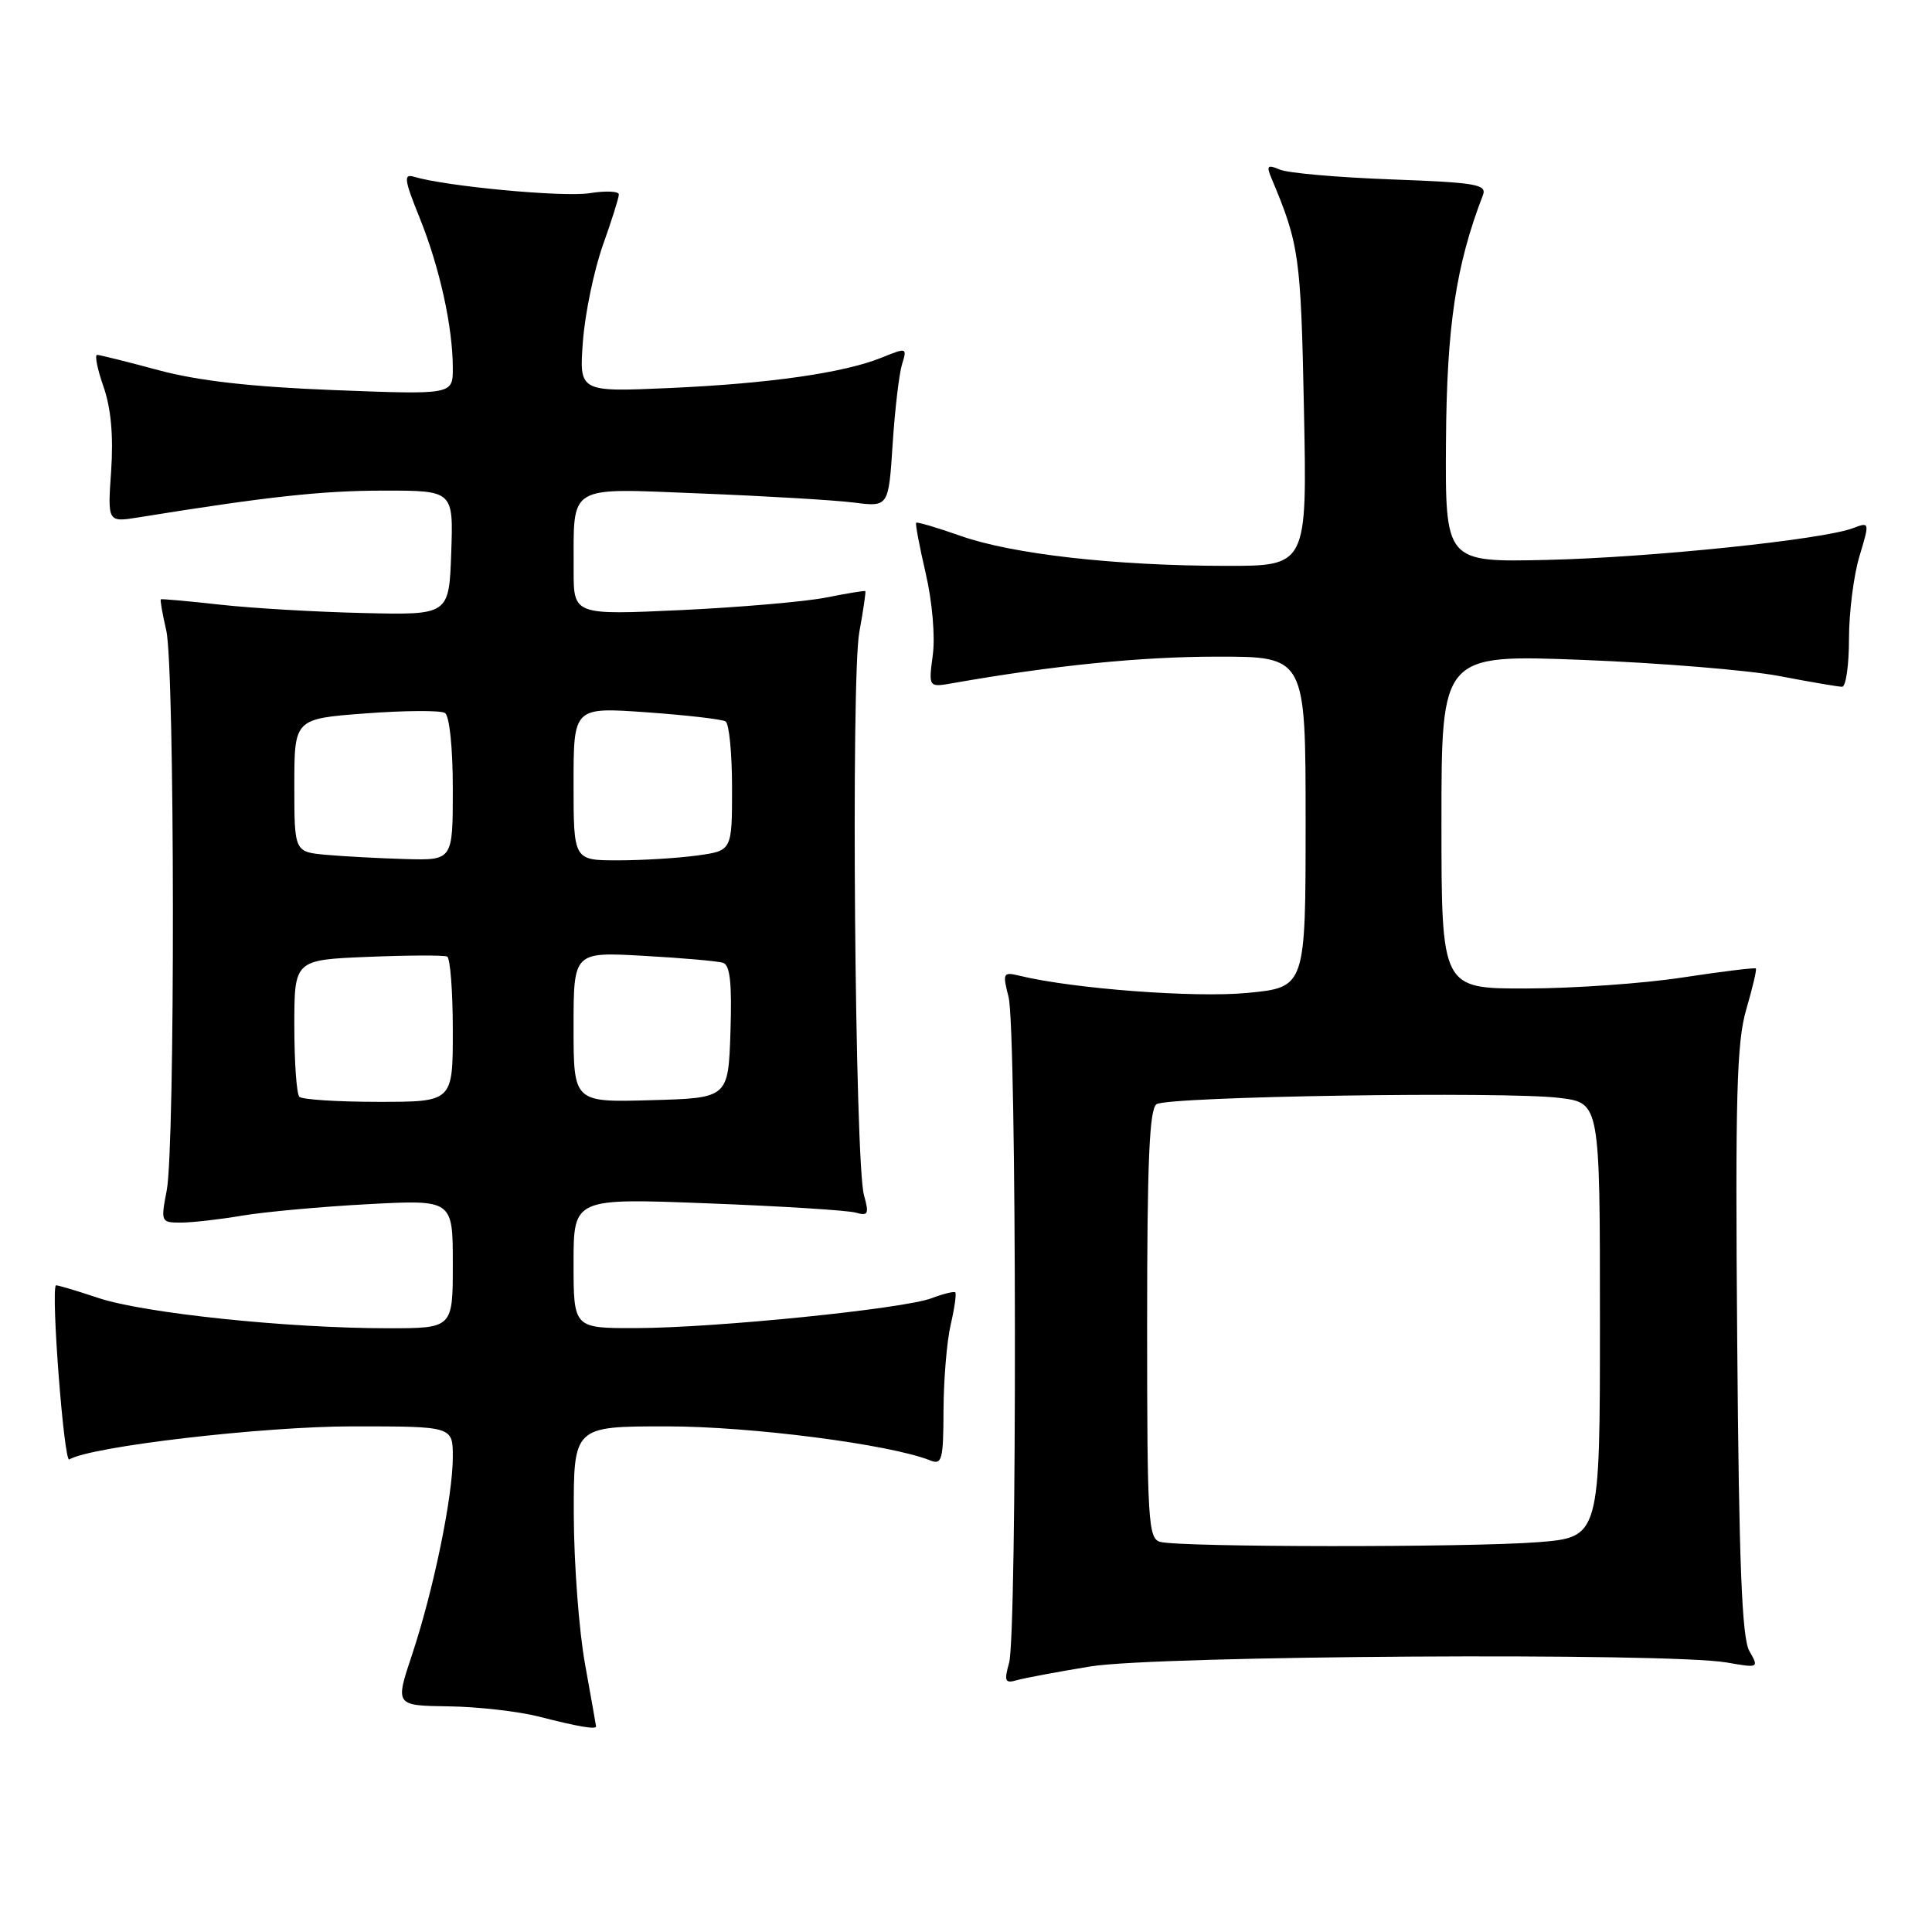 <?xml version="1.0" encoding="UTF-8" standalone="no"?>
<!DOCTYPE svg PUBLIC "-//W3C//DTD SVG 1.1//EN" "http://www.w3.org/Graphics/SVG/1.1/DTD/svg11.dtd" >
<svg xmlns="http://www.w3.org/2000/svg" xmlns:xlink="http://www.w3.org/1999/xlink" version="1.1" viewBox="0 0 256 256">
 <g >
 <path fill="currentColor"
d=" M 78.98 228.75 C 78.97 228.61 78.31 224.90 77.52 220.50 C 76.72 216.10 76.05 207.21 76.03 200.75 C 76.00 189.00 76.00 189.00 88.33 189.00 C 99.52 189.00 117.92 191.38 123.25 193.51 C 124.82 194.14 125.00 193.46 125.02 186.86 C 125.04 182.81 125.46 177.71 125.97 175.53 C 126.48 173.34 126.75 171.42 126.58 171.25 C 126.42 171.08 125.00 171.43 123.44 172.02 C 119.73 173.43 94.76 175.96 84.25 175.98 C 76.00 176.00 76.00 176.00 76.00 167.38 C 76.00 158.76 76.00 158.76 93.75 159.45 C 103.51 159.82 112.35 160.38 113.39 160.68 C 115.04 161.15 115.18 160.87 114.48 158.36 C 113.28 154.04 112.75 89.88 113.86 83.78 C 114.39 80.87 114.75 78.42 114.66 78.33 C 114.57 78.24 112.25 78.62 109.50 79.17 C 106.75 79.72 98.09 80.47 90.25 80.84 C 76.00 81.50 76.00 81.50 76.01 75.50 C 76.04 64.02 74.95 64.68 92.90 65.39 C 101.48 65.73 110.58 66.27 113.12 66.59 C 117.74 67.18 117.74 67.18 118.28 58.84 C 118.58 54.25 119.14 49.49 119.53 48.25 C 120.21 46.06 120.15 46.04 116.87 47.37 C 111.85 49.41 101.94 50.83 88.62 51.42 C 76.74 51.94 76.74 51.94 77.24 45.22 C 77.52 41.52 78.71 35.82 79.87 32.53 C 81.04 29.25 82.00 26.21 82.00 25.77 C 82.00 25.33 80.25 25.26 78.12 25.60 C 74.65 26.15 59.13 24.70 54.85 23.42 C 53.45 23.00 53.56 23.81 55.62 28.90 C 58.26 35.45 60.00 43.34 60.00 48.79 C 60.00 52.30 60.00 52.30 44.25 51.69 C 33.24 51.26 26.24 50.46 21.00 49.05 C 16.88 47.94 13.22 47.03 12.87 47.02 C 12.52 47.01 12.90 48.91 13.72 51.25 C 14.71 54.10 15.04 57.76 14.73 62.36 C 14.25 69.22 14.25 69.22 18.38 68.55 C 35.38 65.81 42.69 65.01 50.79 65.01 C 60.08 65.00 60.08 65.00 59.79 73.25 C 59.50 81.50 59.50 81.50 48.16 81.23 C 41.92 81.09 33.37 80.59 29.16 80.12 C 24.95 79.65 21.41 79.34 21.31 79.41 C 21.20 79.49 21.52 81.34 22.03 83.53 C 23.17 88.44 23.22 151.91 22.09 157.75 C 21.29 161.90 21.33 162.00 23.95 162.00 C 25.43 162.00 29.08 161.59 32.07 161.08 C 35.05 160.58 42.56 159.89 48.75 159.56 C 60.00 158.96 60.00 158.96 60.00 167.48 C 60.00 176.00 60.00 176.00 51.42 176.00 C 38.12 176.00 19.08 174.01 13.01 171.98 C 9.99 170.97 7.47 170.23 7.40 170.32 C 6.75 171.33 8.48 193.82 9.18 193.39 C 11.95 191.67 34.84 189.00 46.75 189.00 C 60.00 189.00 60.00 189.00 60.00 193.04 C 60.00 198.30 57.44 210.72 54.60 219.25 C 52.35 226.00 52.35 226.00 59.43 226.10 C 63.32 226.15 68.75 226.77 71.50 227.48 C 76.59 228.79 79.02 229.20 78.98 228.75 Z  M 144.50 220.81 C 153.31 219.37 221.07 218.95 228.80 220.29 C 233.05 221.03 233.08 221.02 231.80 218.77 C 230.81 217.05 230.42 207.16 230.19 177.71 C 229.92 145.31 230.12 138.07 231.39 133.75 C 232.22 130.90 232.80 128.46 232.66 128.33 C 232.53 128.19 228.16 128.73 222.96 129.52 C 217.76 130.32 208.44 130.97 202.25 130.98 C 191.00 131.00 191.00 131.00 191.00 108.86 C 191.00 86.72 191.00 86.72 209.68 87.44 C 219.95 87.84 231.69 88.80 235.77 89.58 C 239.84 90.36 243.59 91.00 244.09 91.00 C 244.59 91.00 245.00 88.15 245.00 84.66 C 245.00 81.17 245.62 76.25 246.38 73.73 C 247.75 69.17 247.75 69.14 245.54 69.98 C 241.53 71.51 218.76 73.87 205.00 74.19 C 191.50 74.50 191.50 74.50 191.60 58.50 C 191.70 43.24 192.91 35.16 196.49 25.87 C 197.05 24.43 195.63 24.19 184.31 23.77 C 177.26 23.51 170.63 22.93 169.58 22.47 C 167.95 21.78 167.78 21.95 168.46 23.58 C 172.16 32.38 172.37 33.87 172.78 54.25 C 173.20 75.00 173.20 75.00 162.35 74.98 C 147.69 74.96 134.18 73.43 127.32 71.02 C 124.20 69.92 121.53 69.13 121.40 69.27 C 121.26 69.40 121.84 72.43 122.67 76.01 C 123.53 79.71 123.93 84.35 123.60 86.79 C 123.03 91.09 123.03 91.09 126.26 90.52 C 139.62 88.17 151.20 87.01 161.25 87.01 C 173.00 87.00 173.00 87.00 173.00 108.91 C 173.00 130.83 173.00 130.83 165.25 131.57 C 158.29 132.23 142.24 131.02 135.14 129.30 C 132.90 128.76 132.82 128.90 133.64 132.11 C 134.72 136.36 134.78 216.49 133.71 220.33 C 133.03 222.76 133.17 223.09 134.71 222.64 C 135.69 222.36 140.10 221.53 144.50 220.81 Z  M 39.67 145.33 C 39.30 144.97 39.00 140.74 39.00 135.93 C 39.00 127.19 39.00 127.19 48.75 126.79 C 54.11 126.57 58.84 126.55 59.25 126.75 C 59.66 126.95 60.00 131.37 60.00 136.56 C 60.00 146.00 60.00 146.00 50.17 146.00 C 44.76 146.00 40.03 145.70 39.67 145.33 Z  M 76.00 136.10 C 76.00 126.13 76.00 126.13 85.25 126.65 C 90.34 126.93 95.08 127.35 95.79 127.57 C 96.74 127.86 97.00 130.25 96.79 136.73 C 96.50 145.50 96.50 145.50 86.25 145.78 C 76.00 146.07 76.00 146.07 76.00 136.10 Z  M 43.25 113.27 C 39.00 112.89 39.00 112.89 39.00 104.06 C 39.00 95.24 39.00 95.24 48.45 94.53 C 53.65 94.14 58.37 94.11 58.95 94.47 C 59.56 94.85 60.00 99.05 60.00 104.56 C 60.00 114.00 60.00 114.00 53.75 113.83 C 50.31 113.73 45.59 113.48 43.25 113.27 Z  M 76.00 103.85 C 76.00 93.70 76.00 93.70 85.64 94.38 C 90.95 94.76 95.67 95.30 96.14 95.59 C 96.62 95.88 97.00 99.86 97.00 104.42 C 97.00 112.73 97.00 112.73 92.36 113.36 C 89.81 113.71 85.08 114.00 81.86 114.00 C 76.00 114.00 76.00 114.00 76.00 103.85 Z  M 153.75 204.31 C 152.14 203.89 152.00 201.66 152.00 175.49 C 152.00 153.89 152.30 146.92 153.25 146.31 C 154.84 145.28 199.52 144.59 206.66 145.48 C 212.00 146.14 212.00 146.14 212.00 174.92 C 212.00 203.70 212.00 203.70 203.75 204.35 C 194.61 205.06 156.51 205.03 153.75 204.31 Z "/>
</g>
</svg>